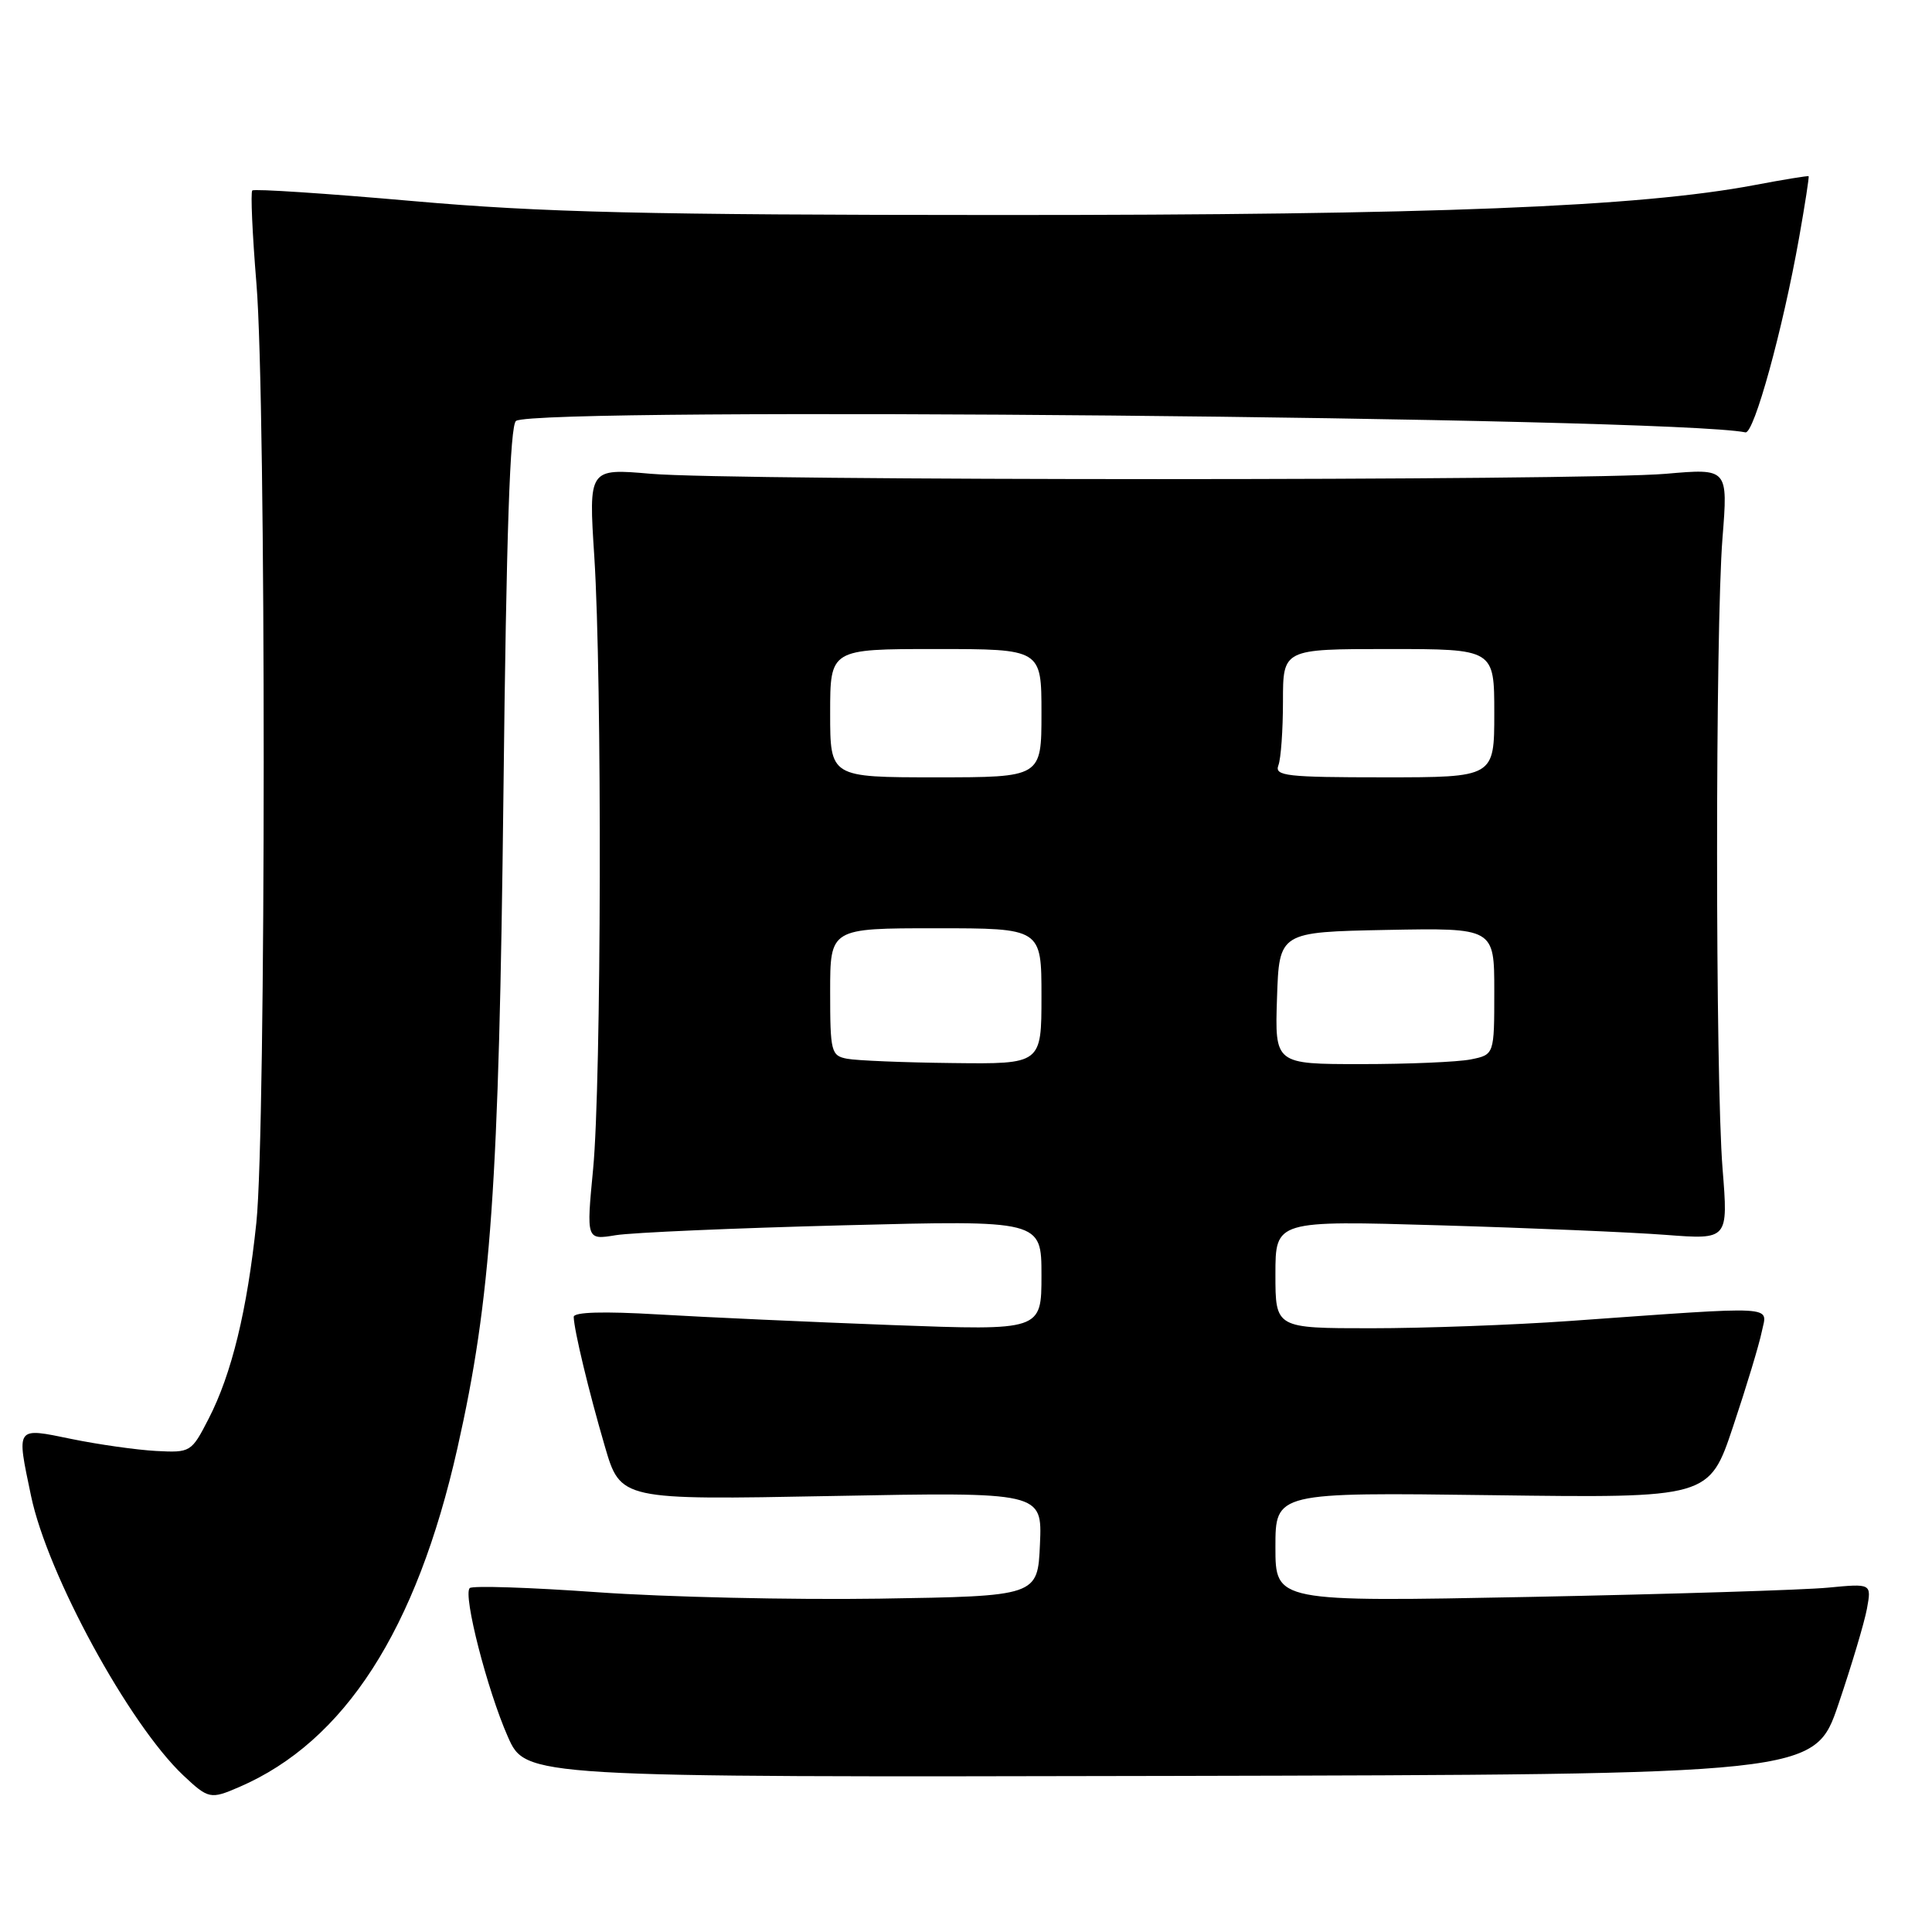 <?xml version="1.0" encoding="UTF-8" standalone="no"?>
<!DOCTYPE svg PUBLIC "-//W3C//DTD SVG 1.1//EN" "http://www.w3.org/Graphics/SVG/1.1/DTD/svg11.dtd" >
<svg xmlns="http://www.w3.org/2000/svg" xmlns:xlink="http://www.w3.org/1999/xlink" version="1.1" viewBox="0 0 256 256">
 <g >
 <path fill="currentColor"
d=" M 31.70 236.79 C 45.66 230.77 55.19 215.97 60.61 191.89 C 65.07 172.12 66.12 157.10 66.71 105.00 C 67.09 70.77 67.58 56.28 68.38 55.77 C 71.28 53.87 221.34 55.27 231.28 57.29 C 232.41 57.52 236.22 43.71 238.39 31.50 C 239.17 27.10 239.74 23.43 239.65 23.35 C 239.57 23.27 236.35 23.79 232.50 24.52 C 217.18 27.42 189.85 28.50 132.50 28.49 C 85.49 28.48 71.85 28.15 54.68 26.64 C 43.23 25.63 33.67 25.00 33.43 25.24 C 33.19 25.48 33.44 31.03 33.98 37.59 C 35.27 53.10 35.26 149.70 33.97 162.00 C 32.75 173.63 30.70 182.06 27.64 188.00 C 25.36 192.43 25.26 192.50 20.67 192.26 C 18.11 192.12 13.08 191.41 9.51 190.68 C 2.02 189.14 2.17 188.93 4.11 198.20 C 6.28 208.62 17.09 228.45 24.29 235.25 C 27.62 238.38 27.89 238.44 31.70 236.79 Z  M 243.60 225.82 C 245.34 220.69 247.04 215.00 247.38 213.16 C 247.99 209.82 247.99 209.82 242.24 210.37 C 239.08 210.68 221.31 211.23 202.75 211.60 C 169.00 212.26 169.00 212.26 169.00 205.00 C 169.00 197.74 169.00 197.74 197.74 198.12 C 226.48 198.50 226.48 198.50 229.65 189.00 C 231.40 183.78 233.11 178.12 233.45 176.43 C 234.17 172.94 236.05 173.04 207.94 175.04 C 200.49 175.57 188.67 176.00 181.69 176.00 C 169.00 176.00 169.00 176.00 169.00 168.86 C 169.00 161.72 169.00 161.72 190.75 162.36 C 202.71 162.71 216.21 163.28 220.75 163.63 C 229.00 164.26 229.00 164.26 228.25 154.88 C 227.28 142.80 227.28 83.30 228.24 71.28 C 228.97 62.06 228.97 62.06 220.74 62.78 C 210.01 63.72 96.98 63.72 86.25 62.78 C 77.99 62.06 77.99 62.06 78.75 73.78 C 79.79 90.04 79.69 143.51 78.59 154.91 C 77.69 164.31 77.69 164.31 81.59 163.67 C 83.74 163.32 97.31 162.73 111.75 162.36 C 138.00 161.68 138.00 161.68 138.00 169.00 C 138.00 176.31 138.00 176.31 118.25 175.58 C 107.39 175.17 93.44 174.54 87.25 174.17 C 79.96 173.74 76.01 173.85 76.02 174.50 C 76.07 176.27 78.00 184.31 80.14 191.63 C 82.22 198.76 82.22 198.76 110.16 198.23 C 138.10 197.70 138.10 197.70 137.80 204.60 C 137.50 211.50 137.50 211.50 116.50 211.83 C 104.95 212.00 88.16 211.62 79.18 210.98 C 70.20 210.34 62.58 210.09 62.24 210.43 C 61.33 211.34 64.56 223.94 67.29 230.12 C 69.67 235.50 69.67 235.50 155.05 235.32 C 240.44 235.13 240.44 235.13 243.60 225.82 Z  M 112.25 140.29 C 110.13 139.89 110.00 139.38 110.00 131.43 C 110.00 123.00 110.00 123.00 124.00 123.00 C 138.00 123.00 138.00 123.00 138.00 132.00 C 138.00 141.00 138.00 141.00 126.25 140.86 C 119.79 140.79 113.49 140.53 112.25 140.29 Z  M 169.21 132.25 C 169.50 123.50 169.50 123.50 183.75 123.22 C 198.00 122.95 198.00 122.95 198.00 131.35 C 198.00 139.75 198.00 139.75 194.88 140.38 C 193.16 140.72 186.61 141.00 180.34 141.00 C 168.92 141.00 168.92 141.00 169.21 132.25 Z  M 110.00 94.50 C 110.00 86.00 110.00 86.00 124.00 86.00 C 138.00 86.00 138.00 86.00 138.00 94.50 C 138.00 103.00 138.00 103.00 124.00 103.00 C 110.00 103.00 110.00 103.00 110.00 94.50 Z  M 169.39 101.42 C 169.73 100.55 170.00 96.72 170.00 92.92 C 170.00 86.00 170.00 86.00 184.00 86.00 C 198.00 86.00 198.00 86.00 198.00 94.50 C 198.00 103.00 198.00 103.00 183.39 103.00 C 170.48 103.00 168.86 102.82 169.39 101.42 Z "/>
</g>
</svg>